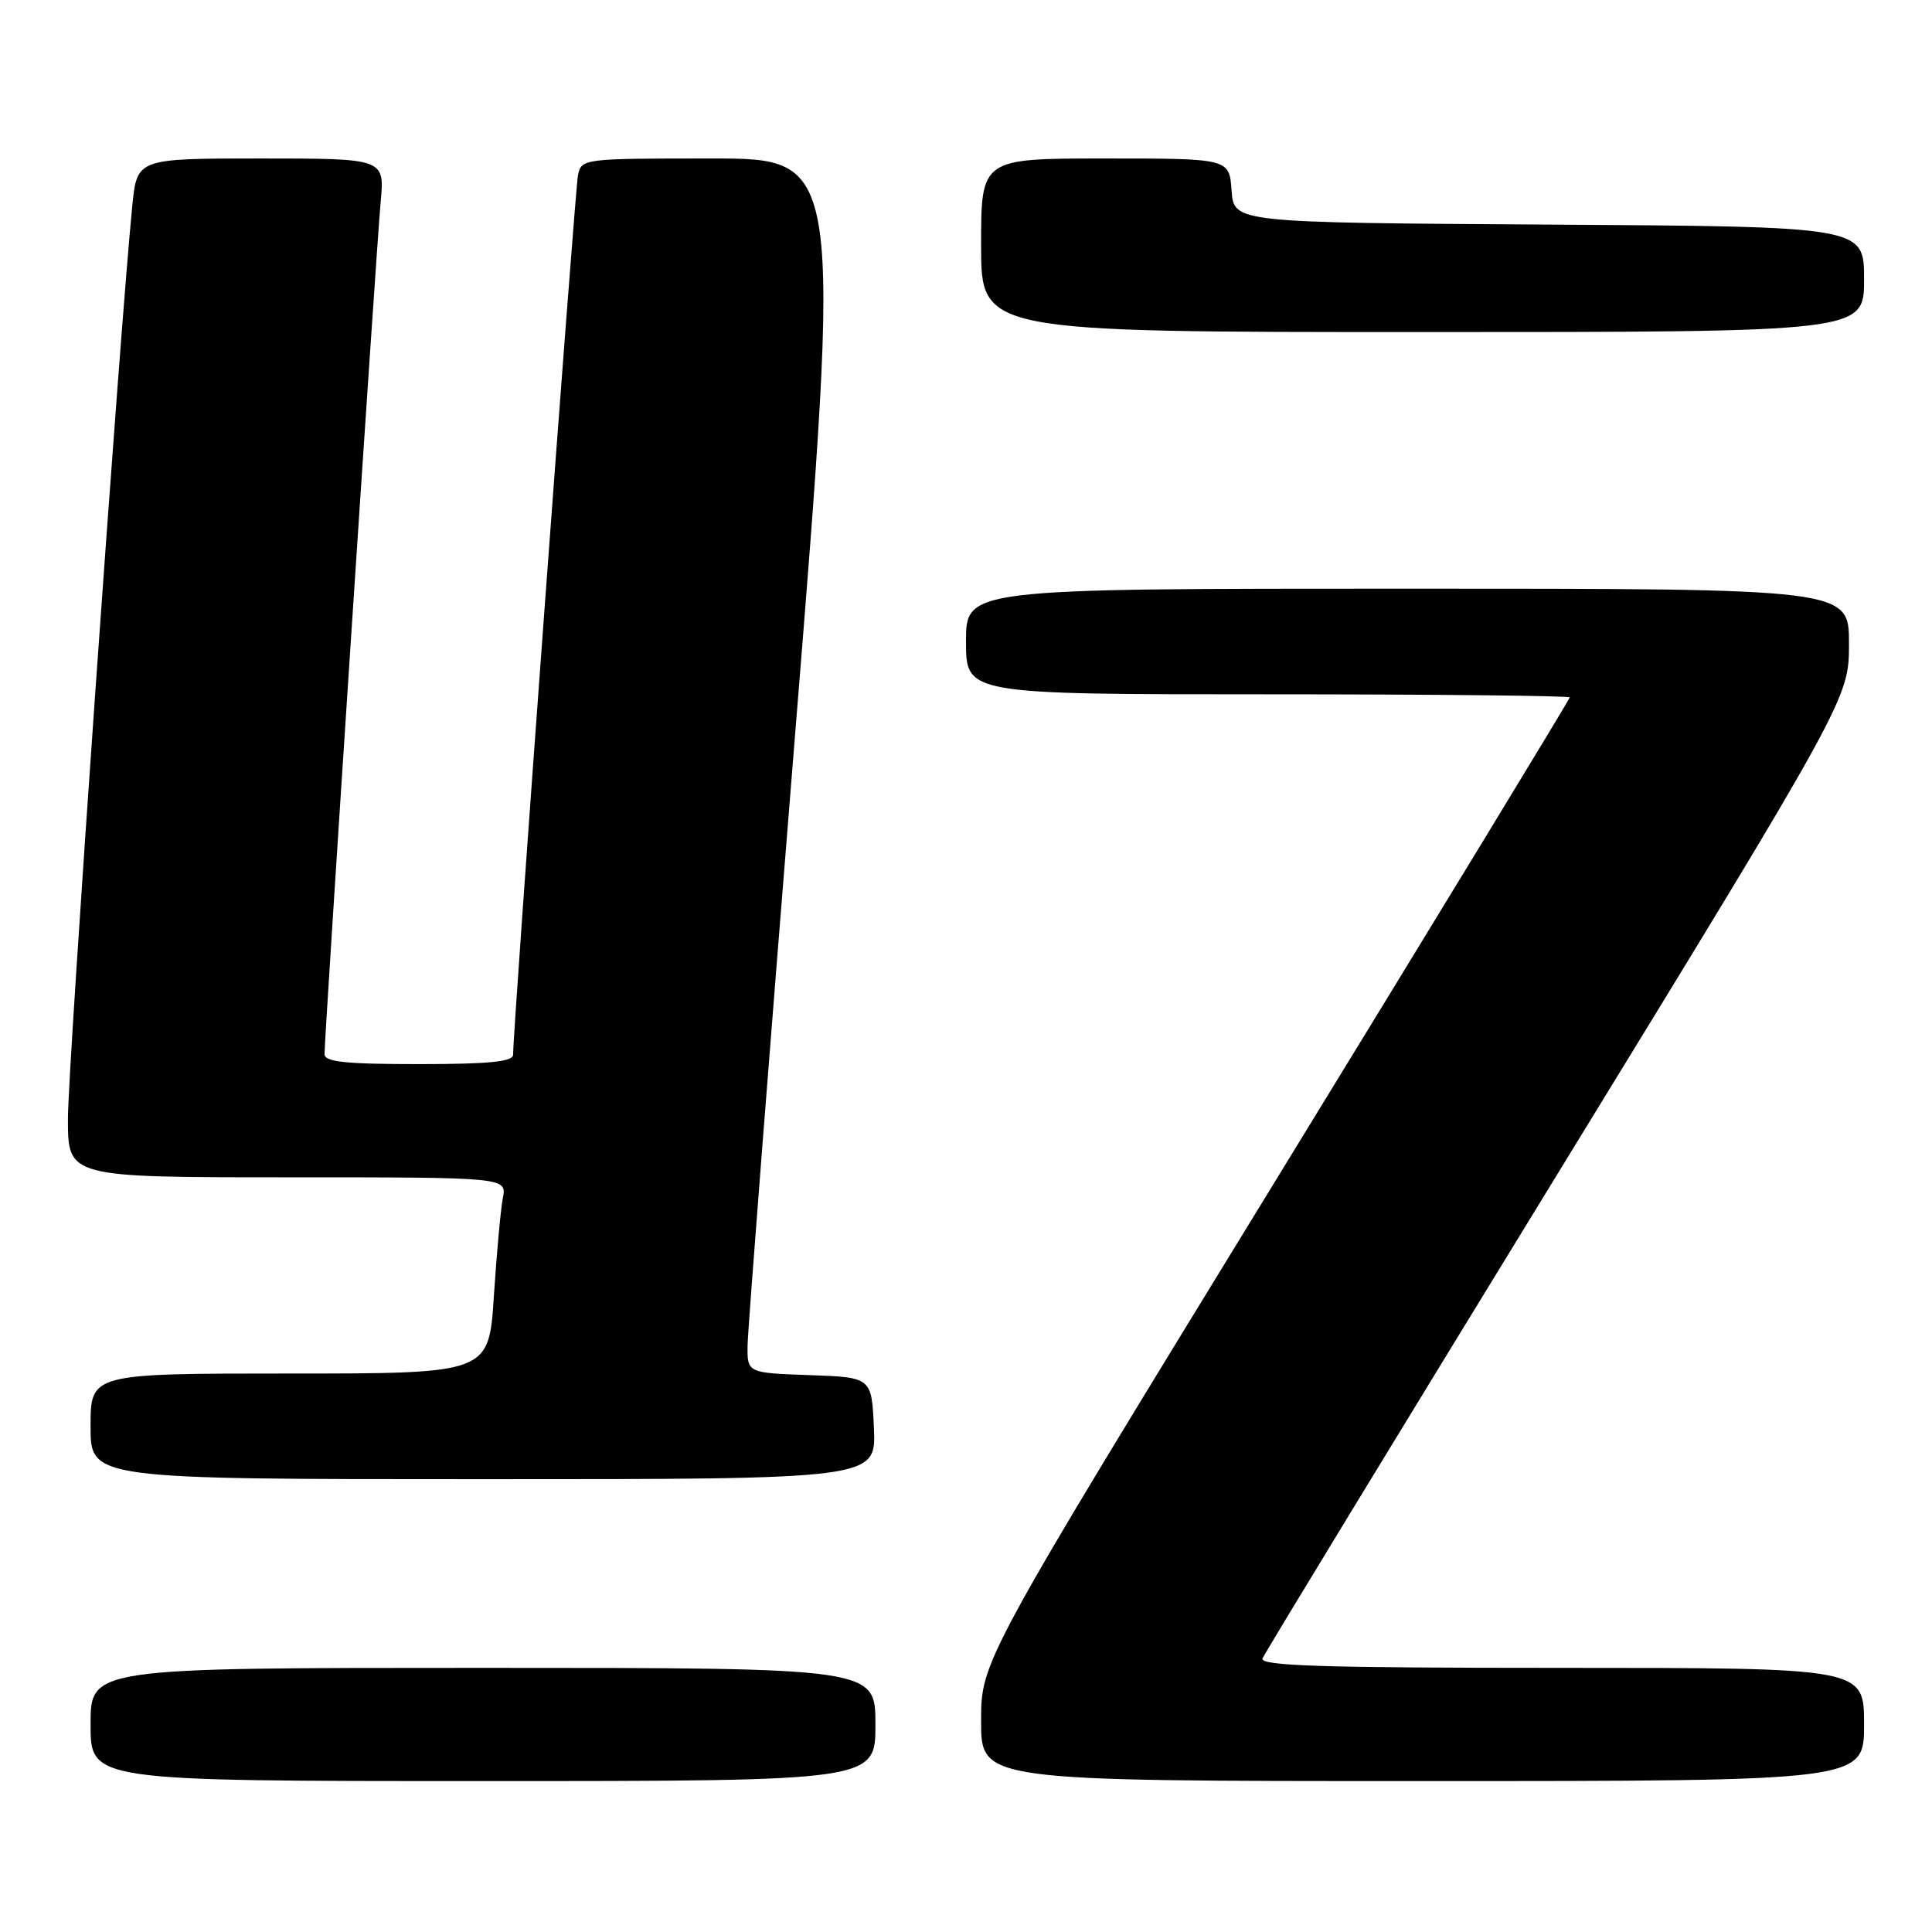 <?xml version="1.0" encoding="UTF-8" standalone="no"?>
<!DOCTYPE svg PUBLIC "-//W3C//DTD SVG 1.1//EN" "http://www.w3.org/Graphics/SVG/1.1/DTD/svg11.dtd" >
<svg xmlns="http://www.w3.org/2000/svg" xmlns:xlink="http://www.w3.org/1999/xlink" version="1.1" viewBox="0 0 256 256">
 <g >
 <path fill="currentColor"
d=" M 116.00 228.50 C 116.00 221.00 116.00 221.00 64.00 221.00 C 12.00 221.00 12.00 221.00 12.00 228.50 C 12.00 236.00 12.00 236.00 64.00 236.00 C 116.00 236.00 116.00 236.00 116.00 228.50 Z  M 247.00 228.50 C 247.00 221.00 247.00 221.00 206.89 221.00 C 175.20 221.00 166.89 220.74 167.29 219.75 C 167.57 219.06 185.17 190.16 206.40 155.52 C 245.00 92.54 245.00 92.54 245.00 85.27 C 245.00 78.00 245.00 78.00 186.50 78.00 C 128.00 78.00 128.00 78.00 128.00 85.00 C 128.00 92.00 128.00 92.00 168.00 92.00 C 190.00 92.00 208.00 92.19 208.00 92.41 C 208.00 92.64 190.45 121.47 169.00 156.47 C 130.00 220.12 130.00 220.12 130.00 228.06 C 130.00 236.00 130.00 236.00 188.50 236.00 C 247.00 236.00 247.00 236.00 247.00 228.50 Z  M 115.80 189.25 C 115.50 182.50 115.50 182.50 107.25 182.21 C 99.00 181.92 99.00 181.92 99.06 178.21 C 99.09 176.17 101.91 139.96 105.32 97.75 C 111.53 21.00 111.53 21.00 94.28 21.00 C 77.20 21.00 77.03 21.02 76.58 23.25 C 76.18 25.27 67.95 136.71 67.99 139.75 C 68.00 140.68 64.84 141.00 55.50 141.00 C 45.74 141.00 43.00 140.71 43.00 139.67 C 43.00 137.26 49.89 32.65 50.44 26.75 C 50.97 21.00 50.97 21.00 34.56 21.00 C 18.16 21.00 18.16 21.00 17.53 27.25 C 15.90 43.63 9.00 141.42 9.00 148.25 C 9.00 156.00 9.00 156.00 38.08 156.00 C 67.16 156.00 67.16 156.00 66.63 158.75 C 66.34 160.26 65.81 166.11 65.44 171.75 C 64.78 182.00 64.78 182.00 38.39 182.00 C 12.00 182.00 12.00 182.00 12.00 189.00 C 12.00 196.00 12.00 196.00 64.05 196.00 C 116.09 196.00 116.09 196.00 115.80 189.25 Z  M 247.00 37.01 C 247.00 30.02 247.00 30.02 205.25 29.76 C 163.50 29.50 163.50 29.50 163.19 25.25 C 162.89 21.00 162.89 21.00 146.44 21.00 C 130.00 21.00 130.00 21.00 130.00 32.50 C 130.00 44.00 130.00 44.00 188.50 44.00 C 247.00 44.00 247.00 44.00 247.00 37.01 Z "/>
</g>
</svg>